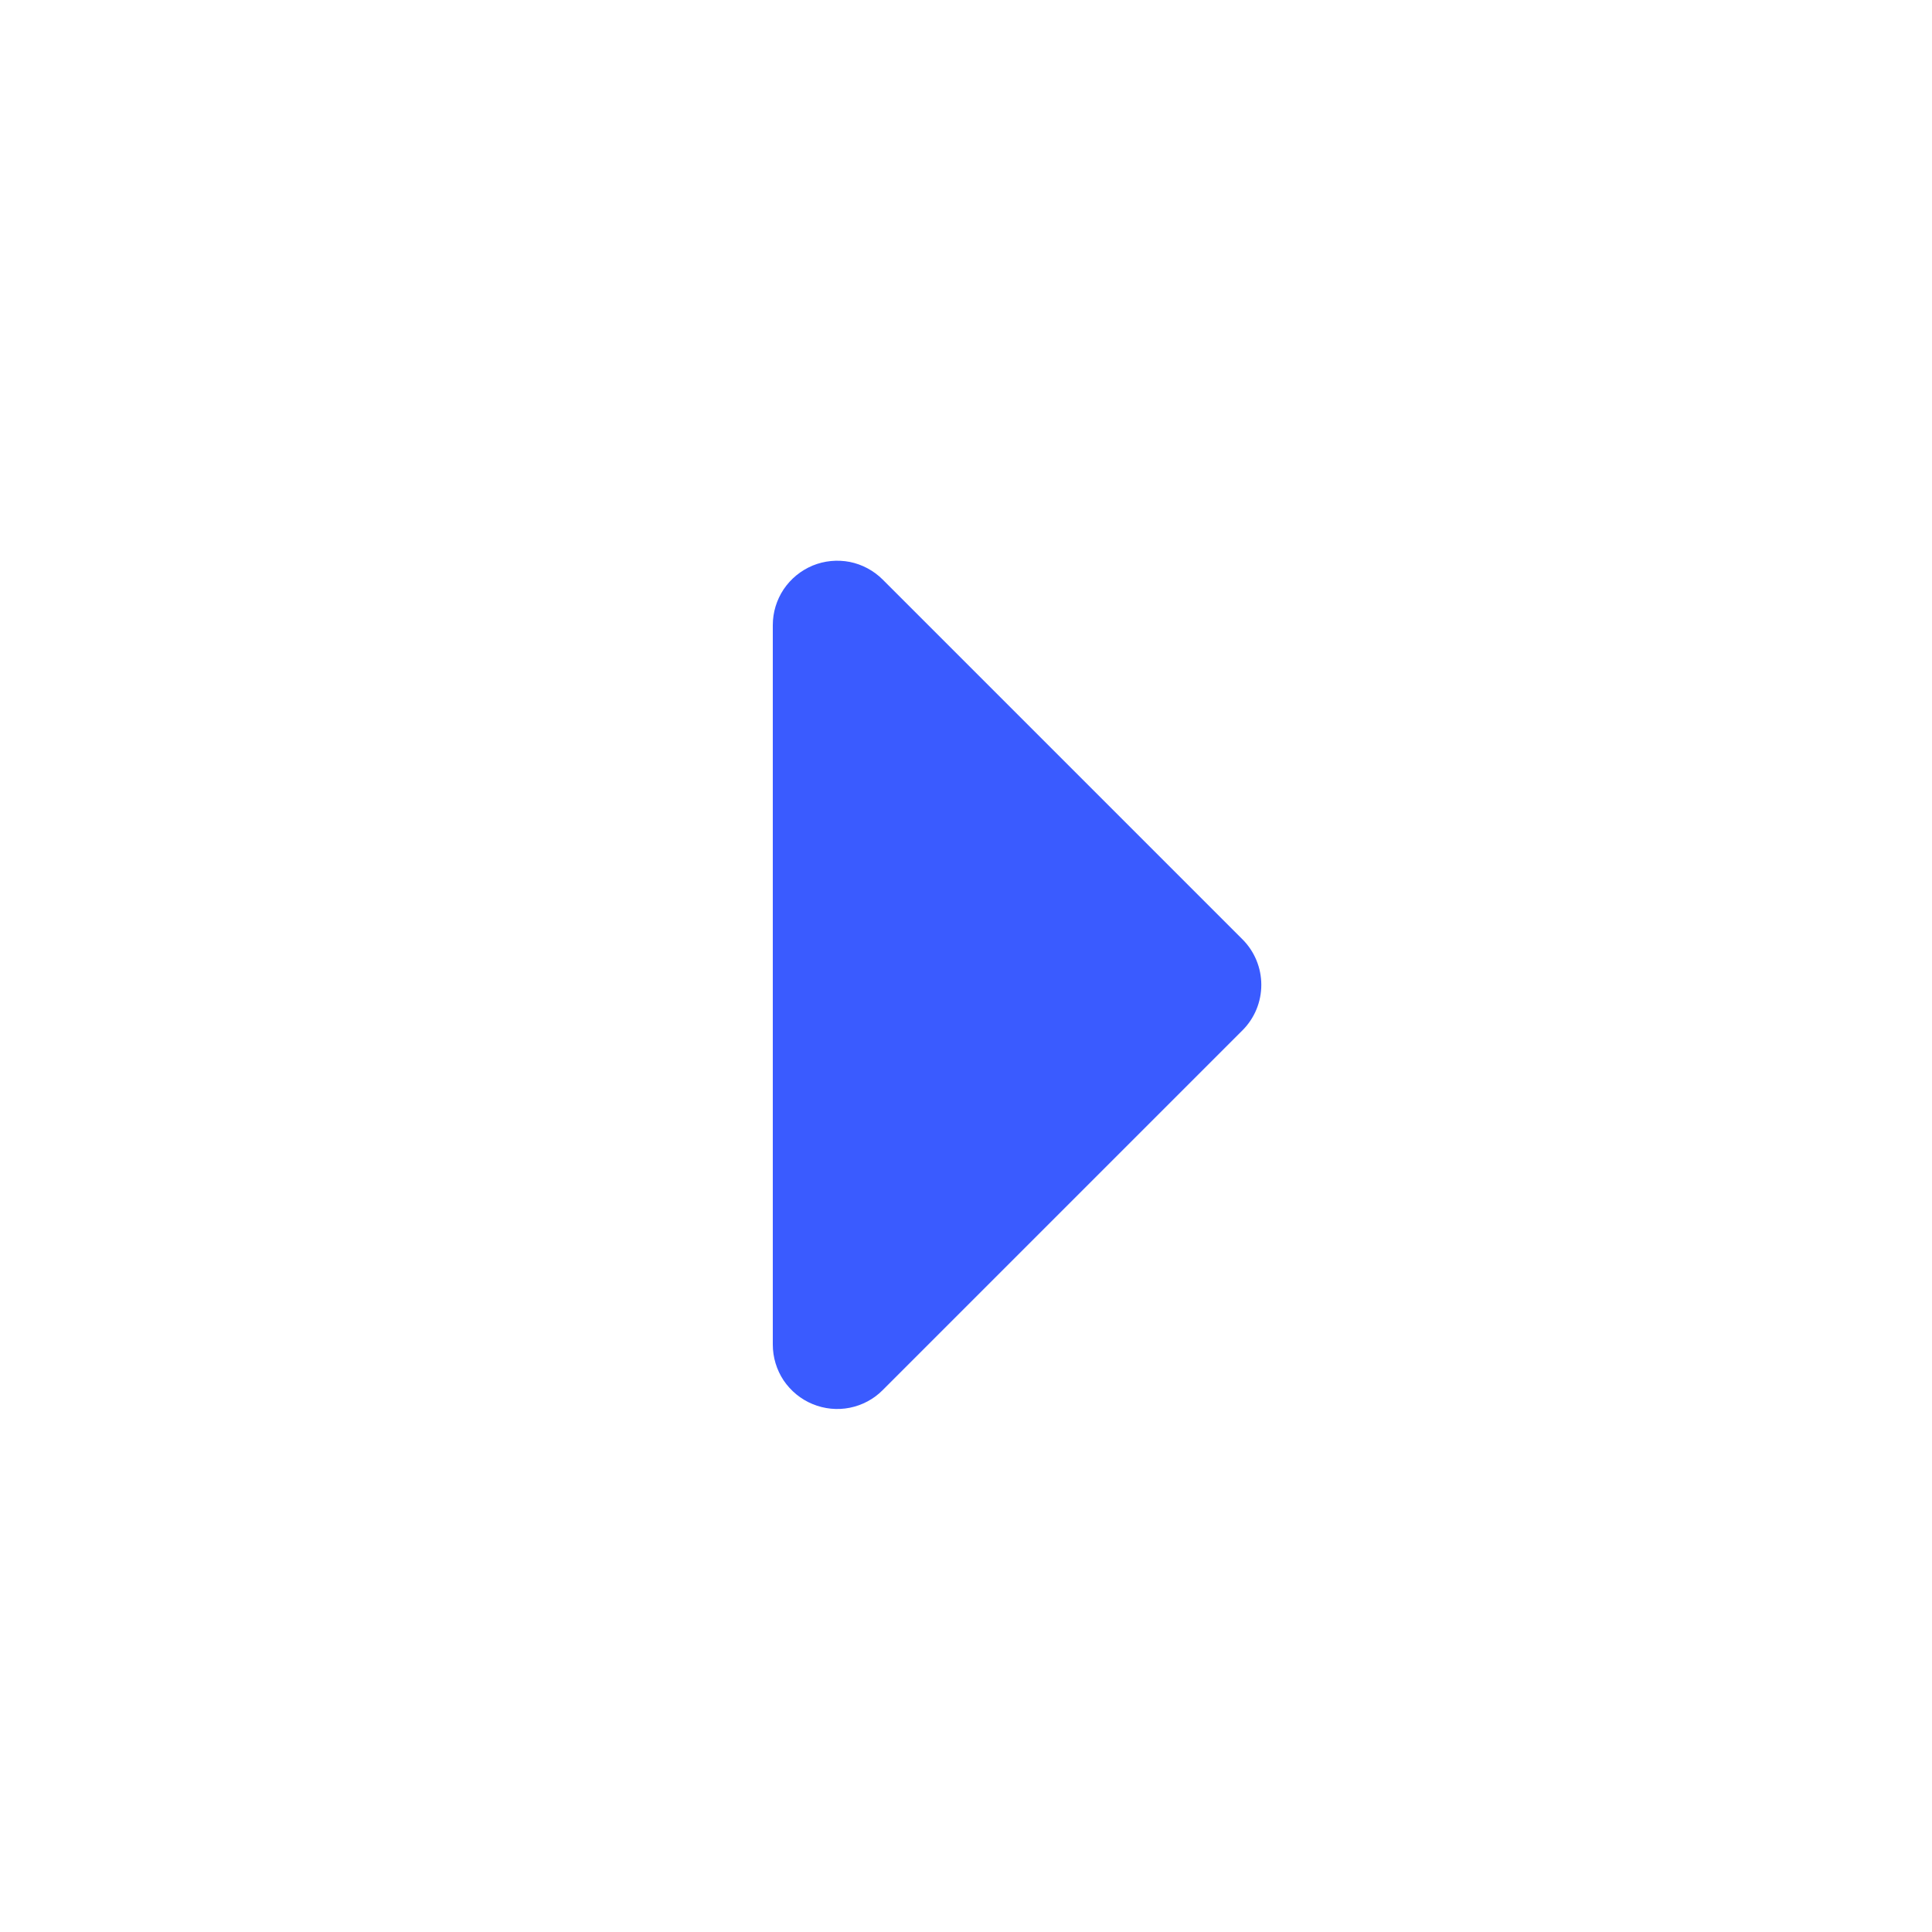 <svg width="20" height="20" viewBox="0 0 20 20" fill="none" xmlns="http://www.w3.org/2000/svg">
<path d="M8 13.919V6.471C8 6.339 8.039 6.211 8.112 6.101C8.186 5.991 8.29 5.906 8.412 5.855C8.533 5.805 8.667 5.792 8.797 5.817C8.926 5.843 9.045 5.907 9.138 6L12.862 9.724C12.987 9.849 13.057 10.018 13.057 10.195C13.057 10.372 12.987 10.541 12.862 10.666L9.138 14.39C9.045 14.484 8.926 14.547 8.797 14.573C8.667 14.599 8.533 14.585 8.412 14.535C8.29 14.485 8.186 14.399 8.112 14.29C8.039 14.18 8 14.051 8 13.919Z" fill="#3A5BFF"/>
</svg>
